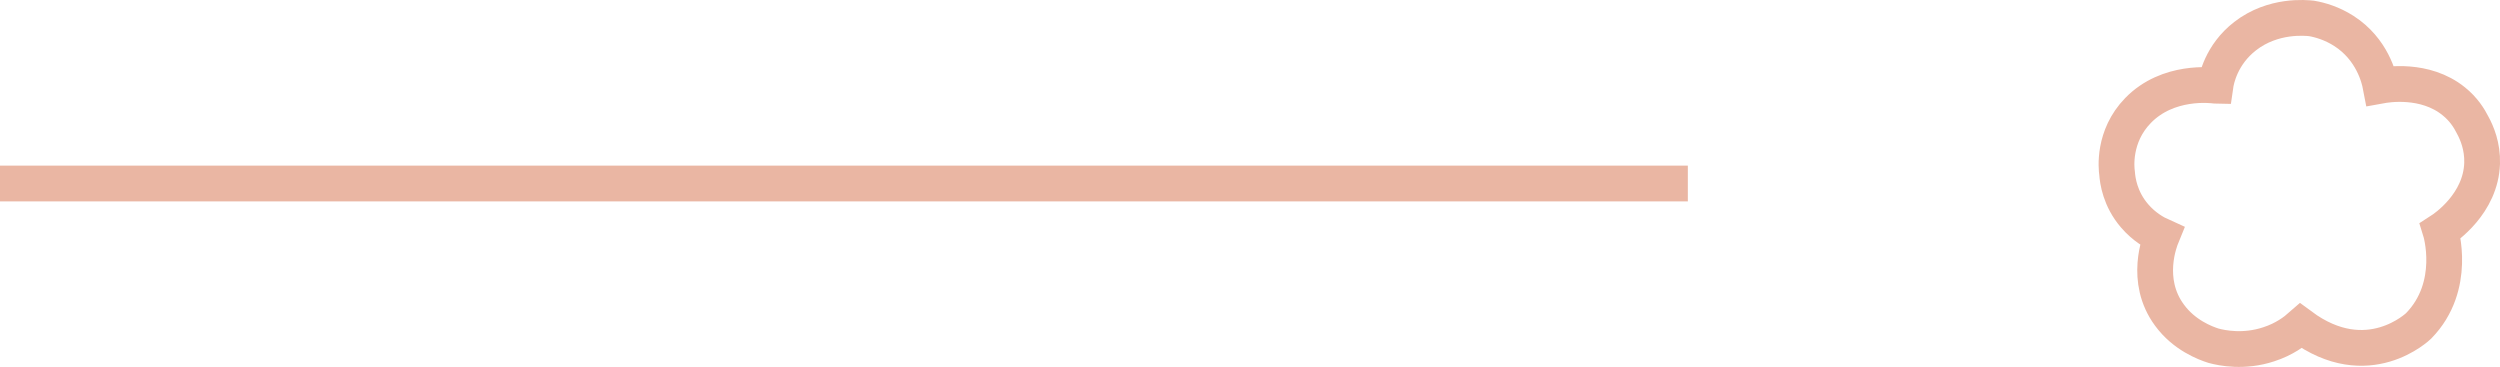 <?xml version="1.0" encoding="UTF-8"?>
<svg id="_レイヤー_2" data-name="レイヤー 2" xmlns="http://www.w3.org/2000/svg" viewBox="0 0 139.78 20.52">
  <defs>
    <style>
      .cls-1 {
        fill: none;
        stroke: #eab6a3;
        stroke-miterlimit: 10;
        stroke-width: 2px;
      }
    </style>
  </defs>
  <g id="_レイヤー_1-2" data-name="レイヤー 1">
    <path class="cls-1" d="m123.87,4.79c.05-.35.32-1.73,1.66-2.77,1.57-1.22,3.41-1.02,3.71-.99.47.08,1.14.27,1.81.7,1.59,1.02,1.97,2.64,2.05,3.06.33-.06,2.48-.43,4.09.87.55.44.87.95,1.06,1.33.24.44.56,1.19.53,2.14-.07,2.25-2.05,3.6-2.33,3.78,0,0,.96,3.08-1.22,5.31,0,0-2.84,2.77-6.58,0-.34.3-.93.75-1.8,1.03-1.39.46-2.61.21-3.09.08-.47-.15-1.64-.59-2.46-1.71-1.44-1.95-.52-4.2-.43-4.42-.38-.17-.99-.51-1.52-1.13-.82-.95-.95-1.98-.98-2.38-.04-.27-.24-2.06,1.17-3.51,1.68-1.73,4.14-1.41,4.32-1.39Z"/>
    <line class="cls-1" y1="10.26" x2="94.37" y2="10.26"/>
  </g>
</svg>